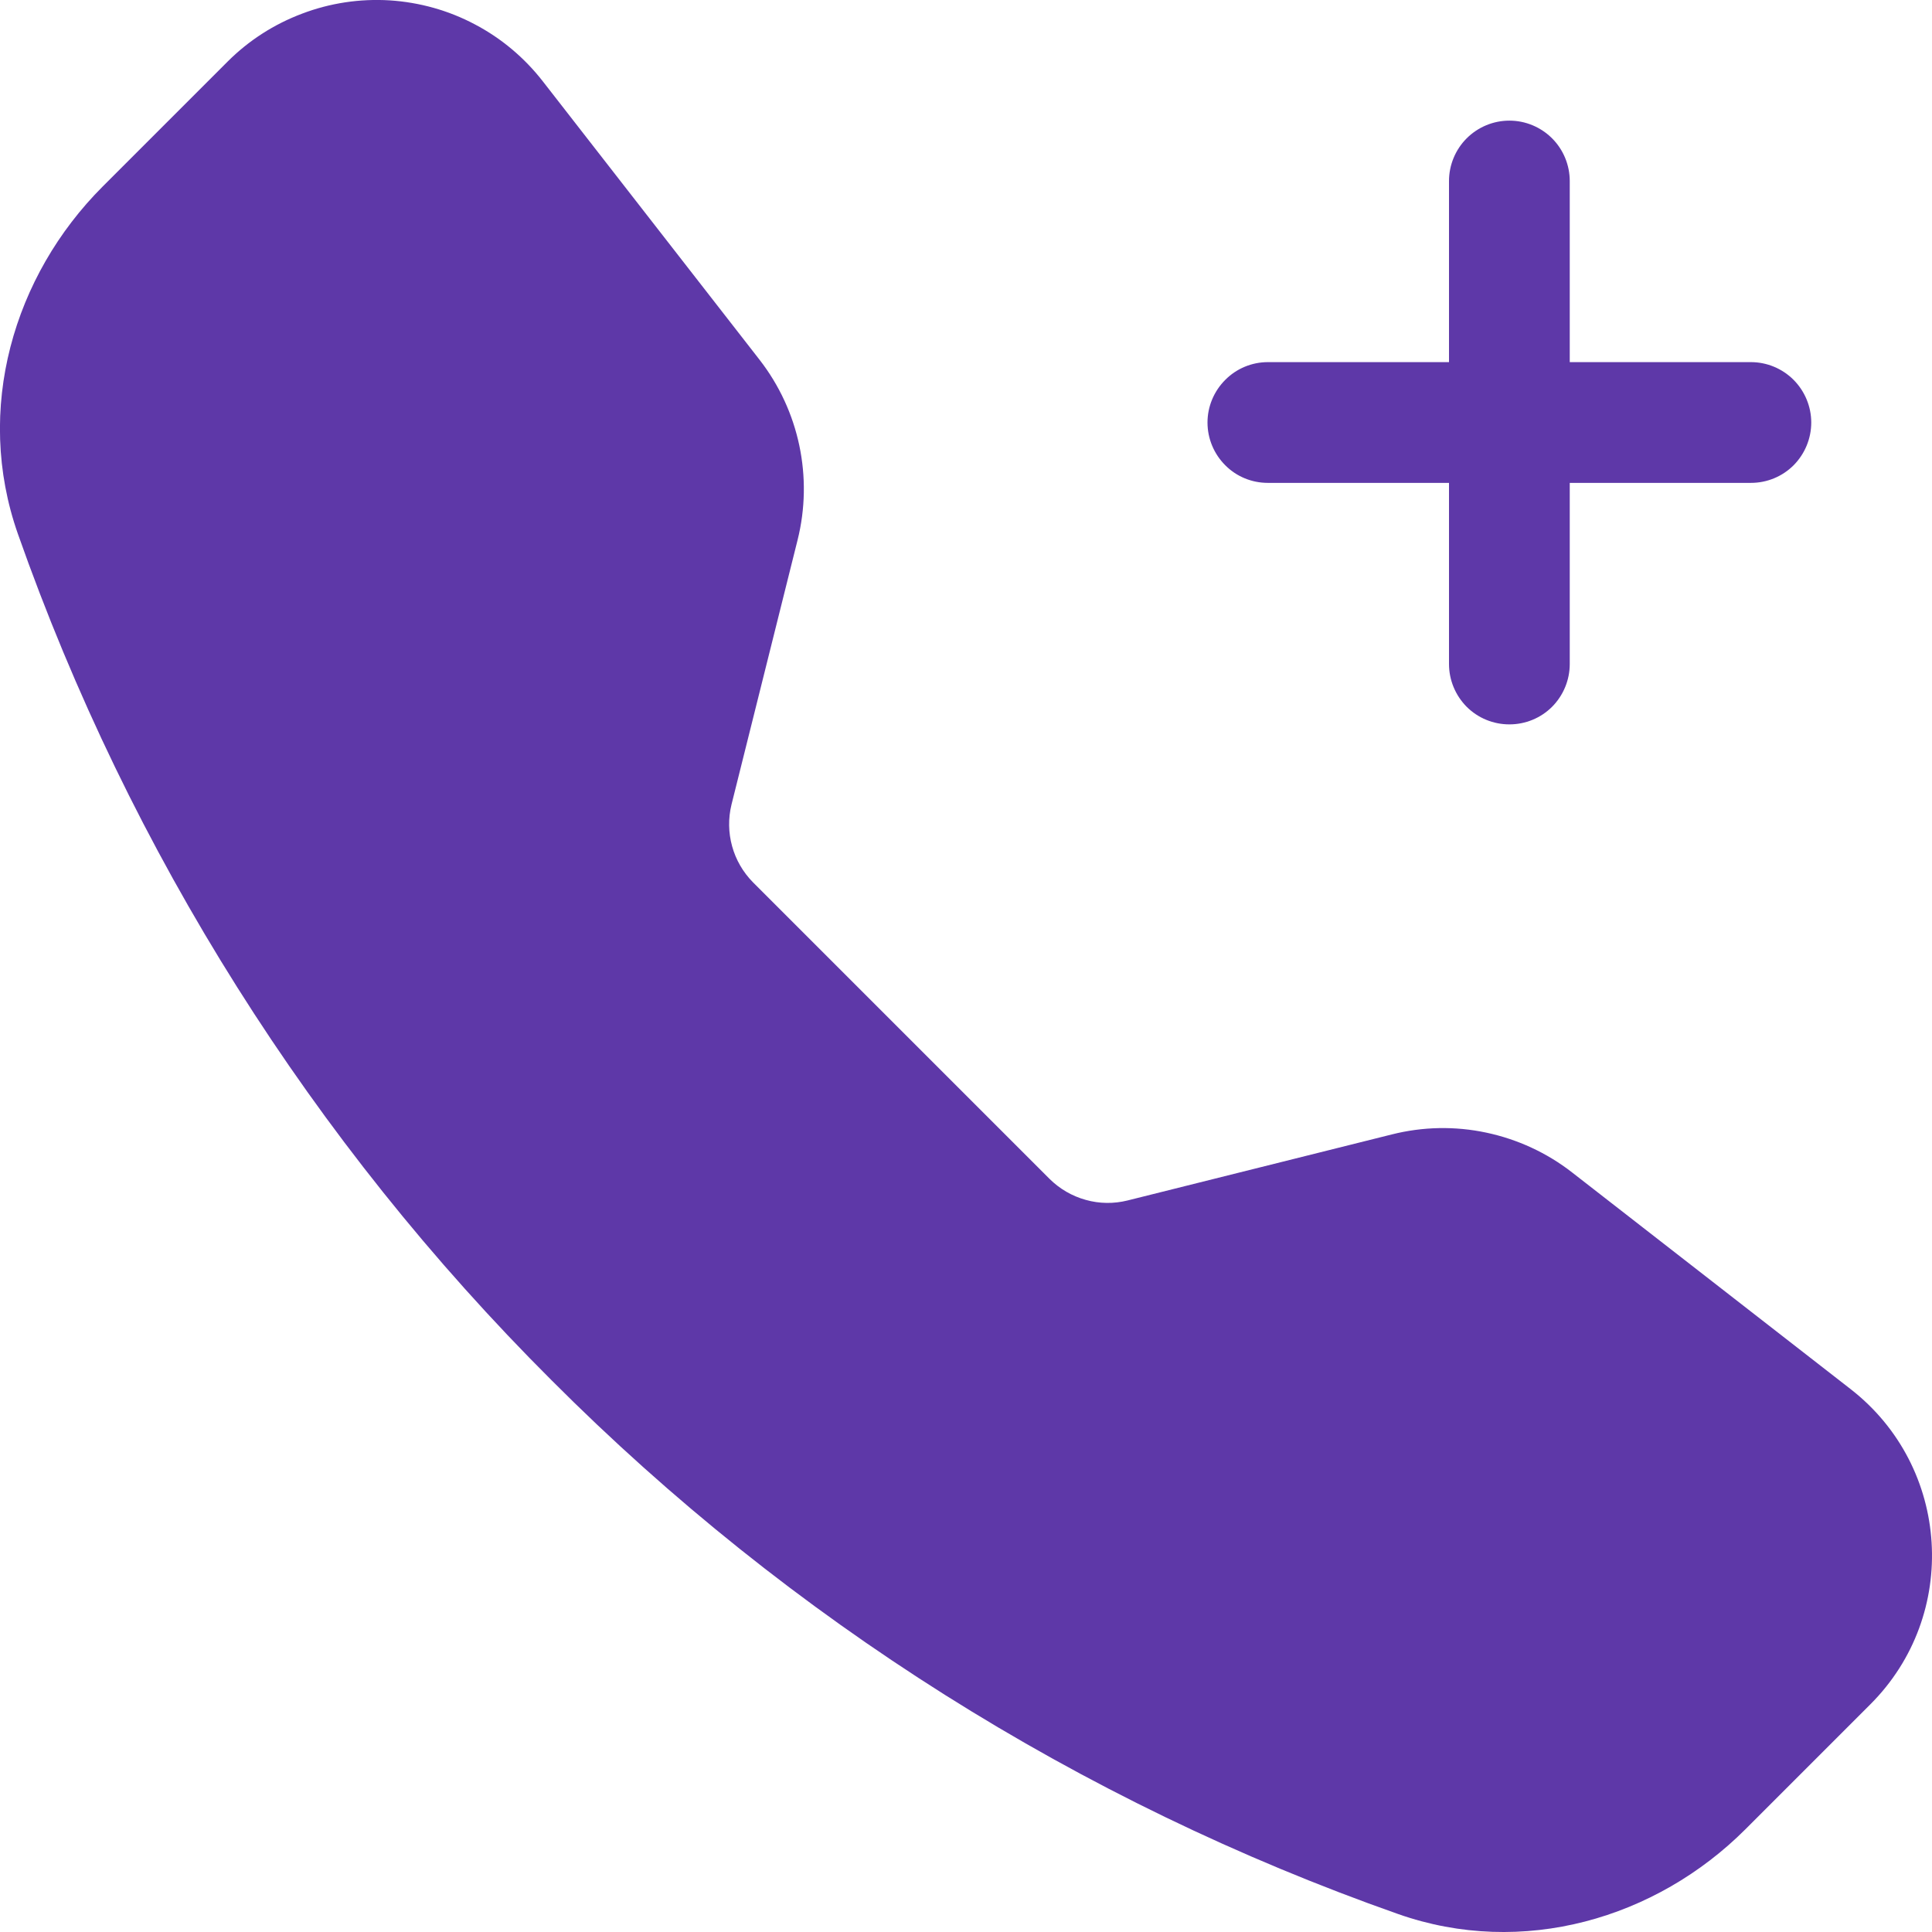 <svg width="16" height="16" viewBox="0 0 16 16" fill="none" xmlns="http://www.w3.org/2000/svg">
<path fill-rule="evenodd" clip-rule="evenodd" d="M1.885 0.51C2.06 0.335 2.27 0.2 2.502 0.113C2.733 0.025 2.98 -0.012 3.227 0.003C3.474 0.019 3.715 0.086 3.933 0.202C4.152 0.317 4.343 0.478 4.495 0.673L6.29 2.979C6.619 3.402 6.735 3.953 6.605 4.473L6.058 6.663C6.03 6.777 6.032 6.896 6.063 7.008C6.094 7.121 6.154 7.224 6.236 7.307L8.693 9.764C8.776 9.846 8.879 9.906 8.992 9.937C9.105 9.969 9.224 9.97 9.337 9.942L11.526 9.395C11.783 9.33 12.051 9.325 12.309 9.38C12.568 9.435 12.811 9.547 13.02 9.71L15.326 11.504C16.155 12.149 16.231 13.374 15.489 14.115L14.455 15.149C13.715 15.889 12.609 16.214 11.578 15.851C8.939 14.922 6.544 13.412 4.568 11.431C2.588 9.456 1.077 7.06 0.148 4.421C-0.214 3.391 0.111 2.284 0.851 1.544L1.885 0.51ZM12.5 0.999C12.633 0.999 12.76 1.052 12.854 1.146C12.947 1.239 13 1.367 13 1.499V2.999H14.5C14.633 2.999 14.76 3.052 14.854 3.146C14.947 3.24 15 3.367 15 3.499C15 3.632 14.947 3.759 14.854 3.853C14.76 3.947 14.633 3.999 14.5 3.999H13V5.499C13 5.632 12.947 5.759 12.854 5.853C12.76 5.947 12.633 5.999 12.5 5.999C12.367 5.999 12.24 5.947 12.146 5.853C12.053 5.759 12 5.632 12 5.499V3.999H10.5C10.367 3.999 10.24 3.947 10.147 3.853C10.053 3.759 10 3.632 10 3.499C10 3.367 10.053 3.24 10.147 3.146C10.24 3.052 10.367 2.999 10.5 2.999H12V1.499C12 1.367 12.053 1.239 12.146 1.146C12.24 1.052 12.367 0.999 12.5 0.999Z" fill="#5E38A8"/>
</svg>
